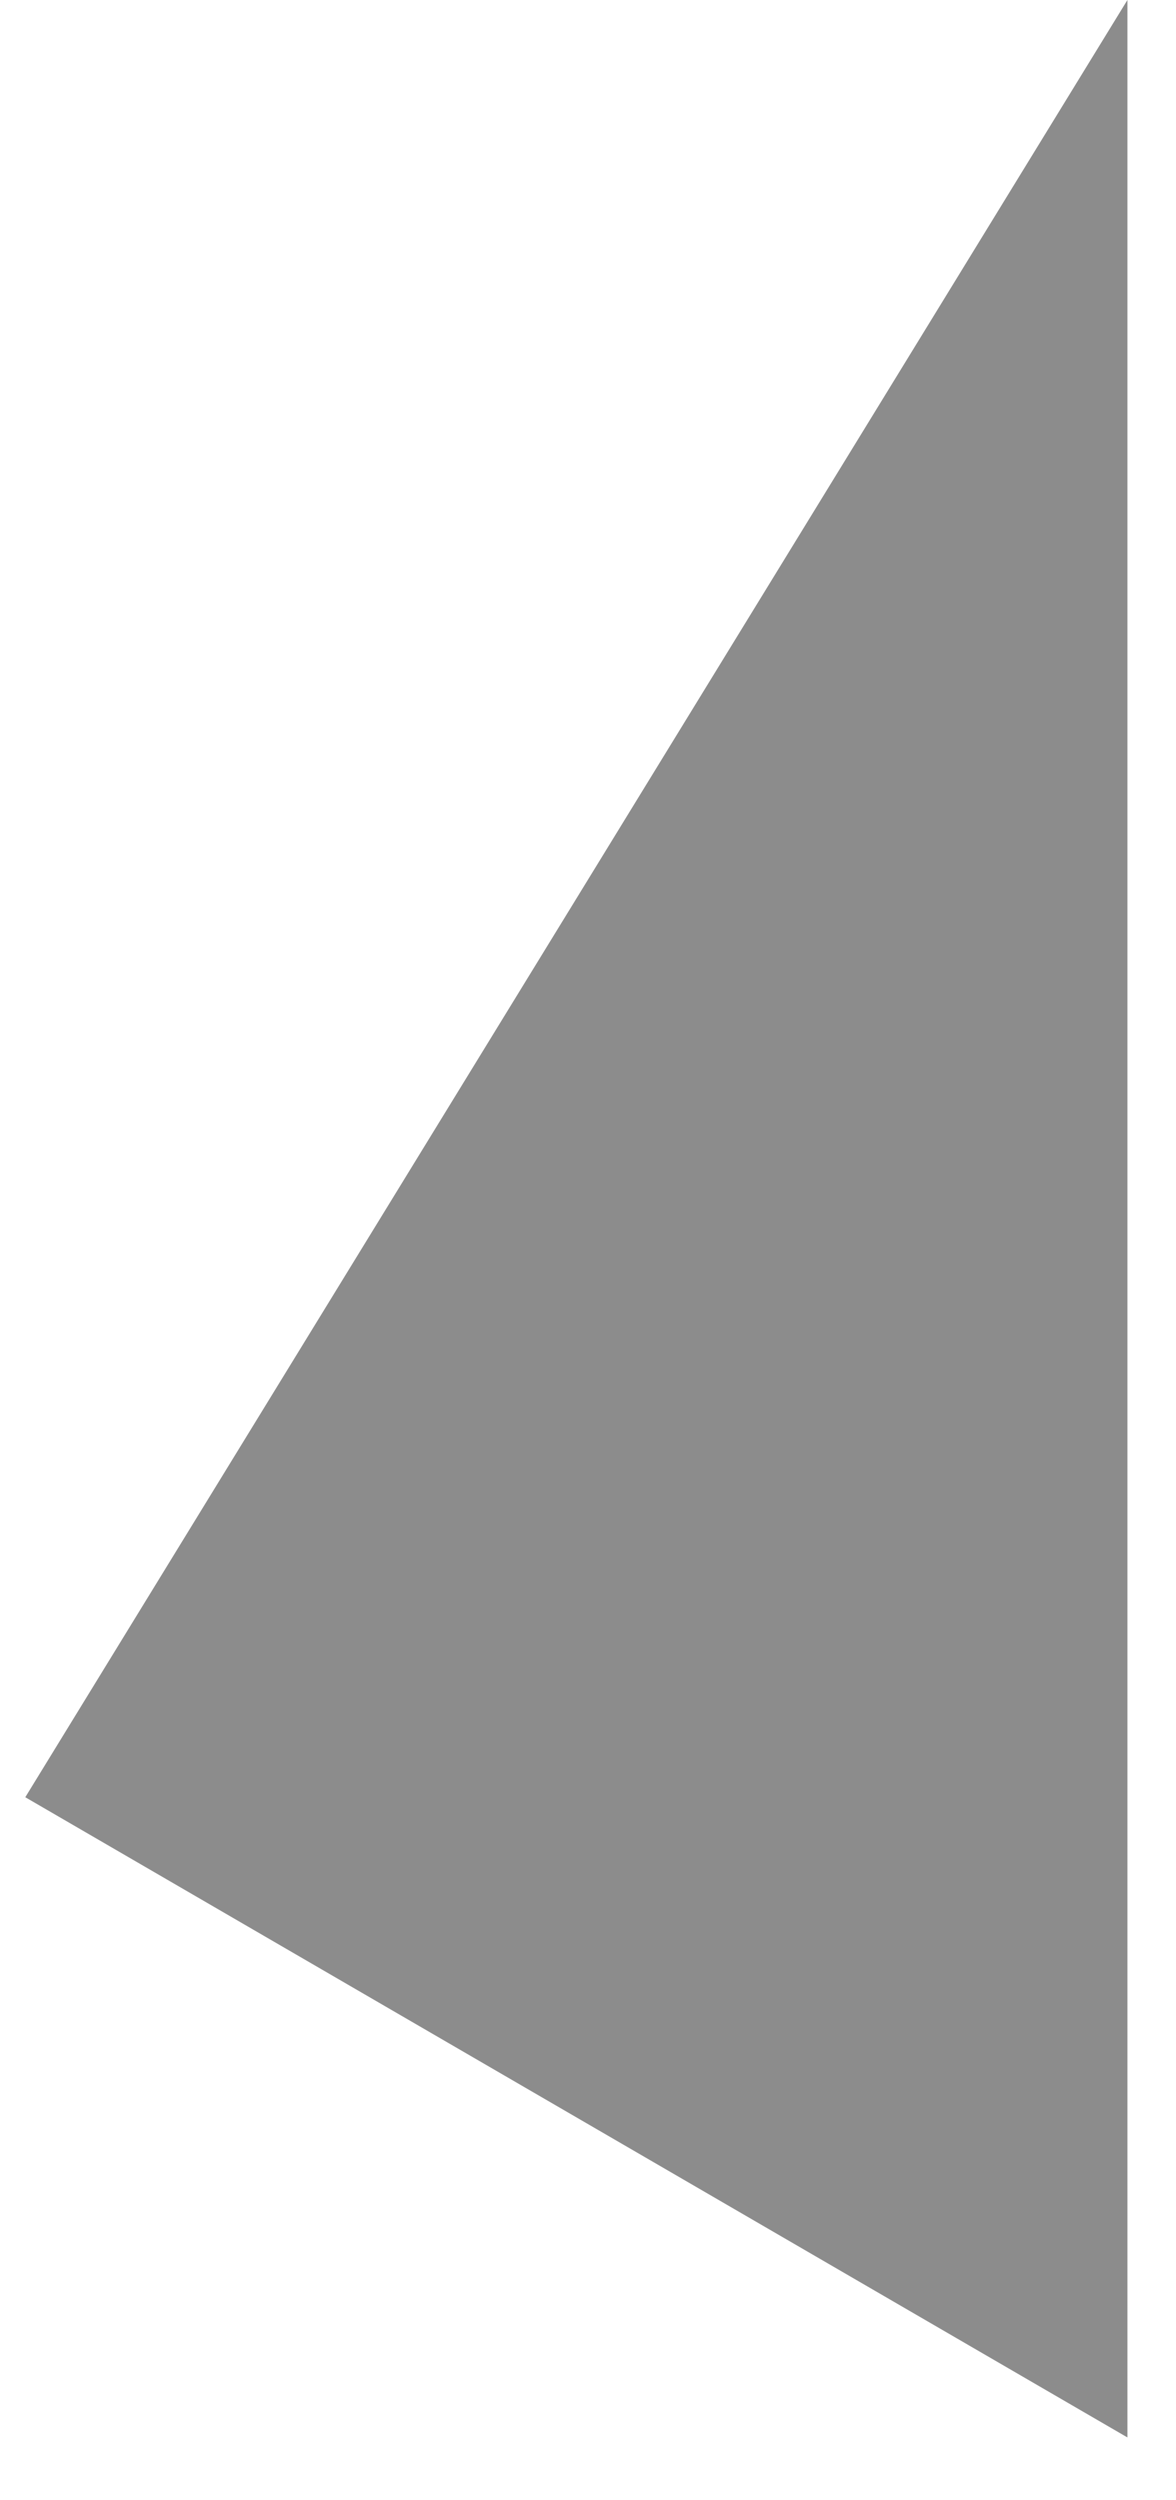 <?xml version="1.0" encoding="UTF-8" standalone="no"?><svg width='16' height='34' viewBox='0 0 16 34' fill='none' xmlns='http://www.w3.org/2000/svg'>
<path d='M15.339 0L0.344 24.44L15.339 33.146V17.745V0Z' fill='#8C8C8C'/>
</svg>
